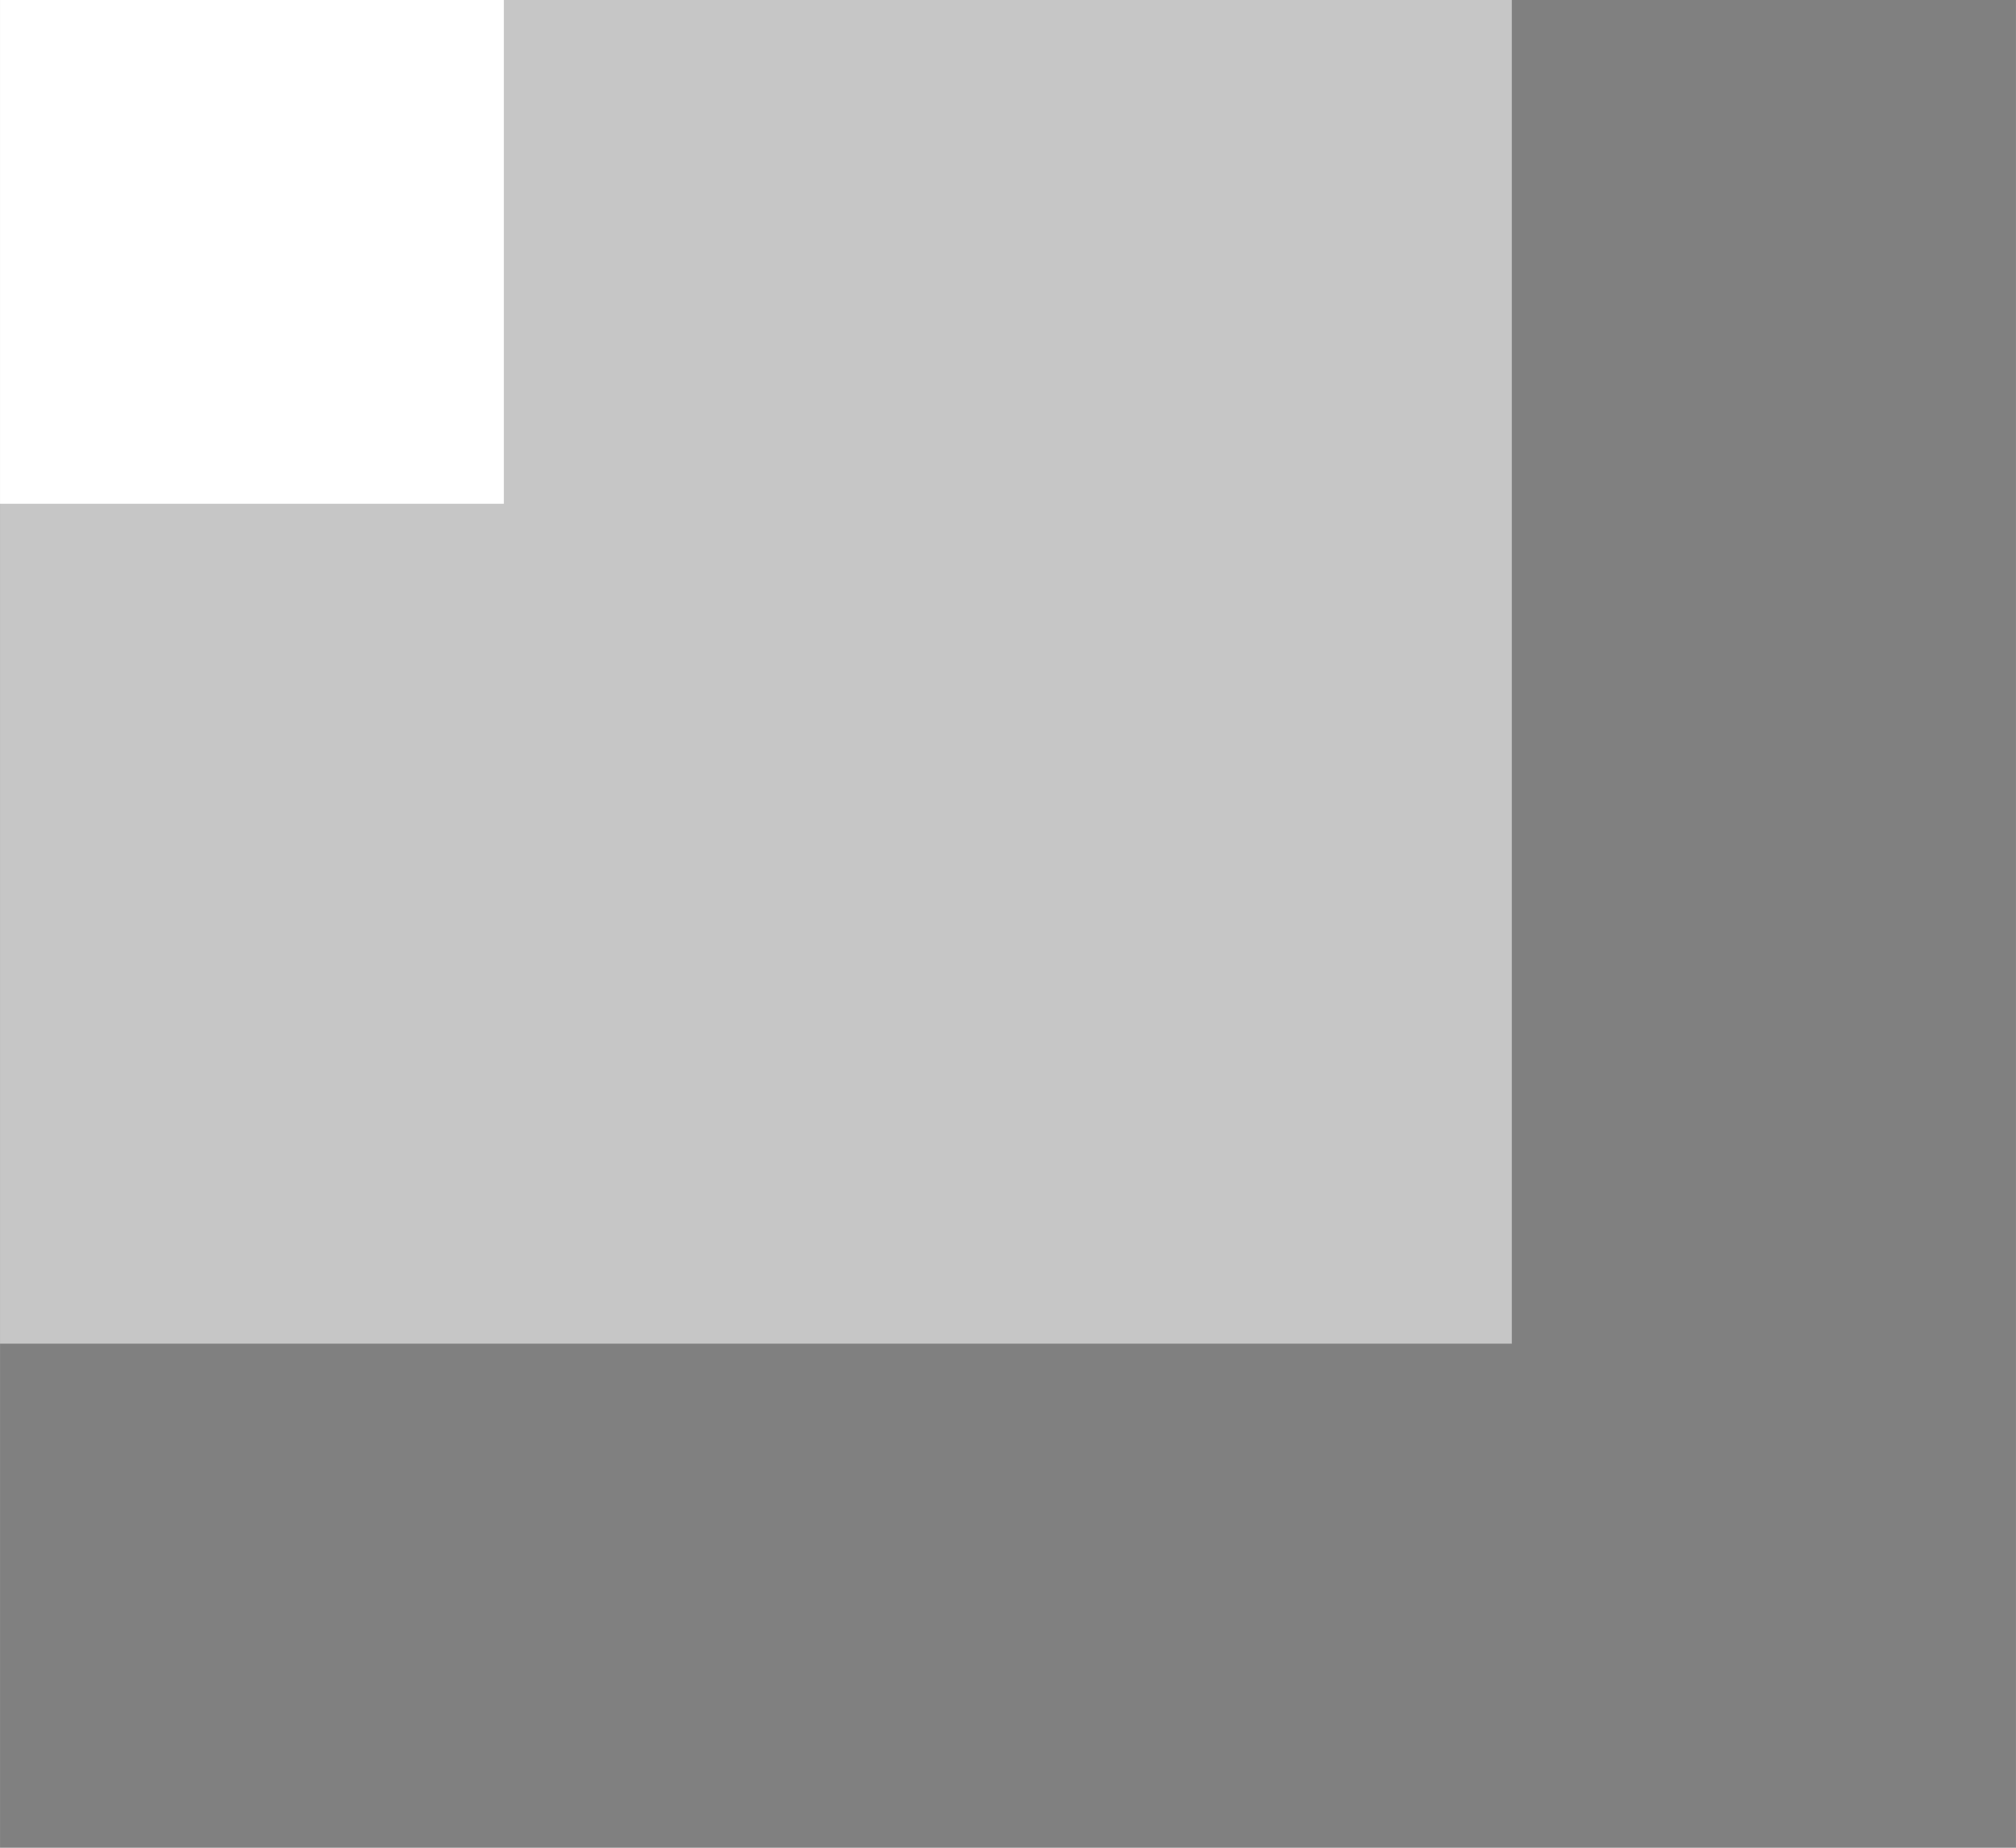 <?xml version="1.0" encoding="UTF-8" standalone="no"?>
<!-- Created with Inkscape (http://www.inkscape.org/) -->

<svg
   width="24"
   height="22"
   viewBox="0 0 6.35 5.821"
   version="1.1"
   id="svg5"
   inkscape:export-filename="bottom_right.svg"
   inkscape:export-xdpi="96"
   inkscape:export-ydpi="96"
   xmlns:inkscape="http://www.inkscape.org/namespaces/inkscape"
   xmlns:sodipodi="http://sodipodi.sourceforge.net/DTD/sodipodi-0.dtd"
   xmlns="http://www.w3.org/2000/svg"
   xmlns:svg="http://www.w3.org/2000/svg">
   <sodipodi:namedview
      id="namedview7"
      pagecolor="#ffffff"
      bordercolor="#000000"
      borderopacity="0.25"
      inkscape:showpageshadow="2"
      inkscape:pageopacity="0.0"
      inkscape:pagecheckerboard="0"
      inkscape:deskcolor="#d1d1d1"
      inkscape:document-units="px"
      showgrid="false"
      showguides="true">
      <sodipodi:guide
         position="0,1.587"
         orientation="0,1"
         id="guide4568"
         inkscape:locked="false"
         inkscape:label=""
         inkscape:color="rgb(0,134,229)" />
      <sodipodi:guide
         position="4.762,5.821"
         orientation="-1,0"
         id="guide4678"
         inkscape:locked="false"
         inkscape:label=""
         inkscape:color="rgb(0,134,229)" />
      <sodipodi:guide
         position="1.587,5.821"
         orientation="-1,0"
         id="guide4682"
         inkscape:locked="false"
         inkscape:label=""
         inkscape:color="rgb(0,134,229)" />
      <sodipodi:guide
         position="0,4.233"
         orientation="0,1"
         id="guide4684"
         inkscape:locked="false"
         inkscape:label=""
         inkscape:color="rgb(0,134,229)" />
   </sodipodi:namedview>
   <defs
      id="defs2" />
   <g
      inkscape:label="Layer 1"
      inkscape:groupmode="layer"
      id="layer1">
      <rect
         style="fill:#808080"
         id="rect4738"
         width="6.35"
         height="5.821"
         x="0"
         y="0" />
      <rect
         style="fill:#c6c6c6"
         id="rect2589"
         width="4.762"
         height="4.233"
         x="0"
         y="0" />
      <rect
         style="fill:#ffffff"
         id="rect4680"
         width="1.587"
         height="1.587"
         x="0"
         y="0" />
   </g>
</svg>